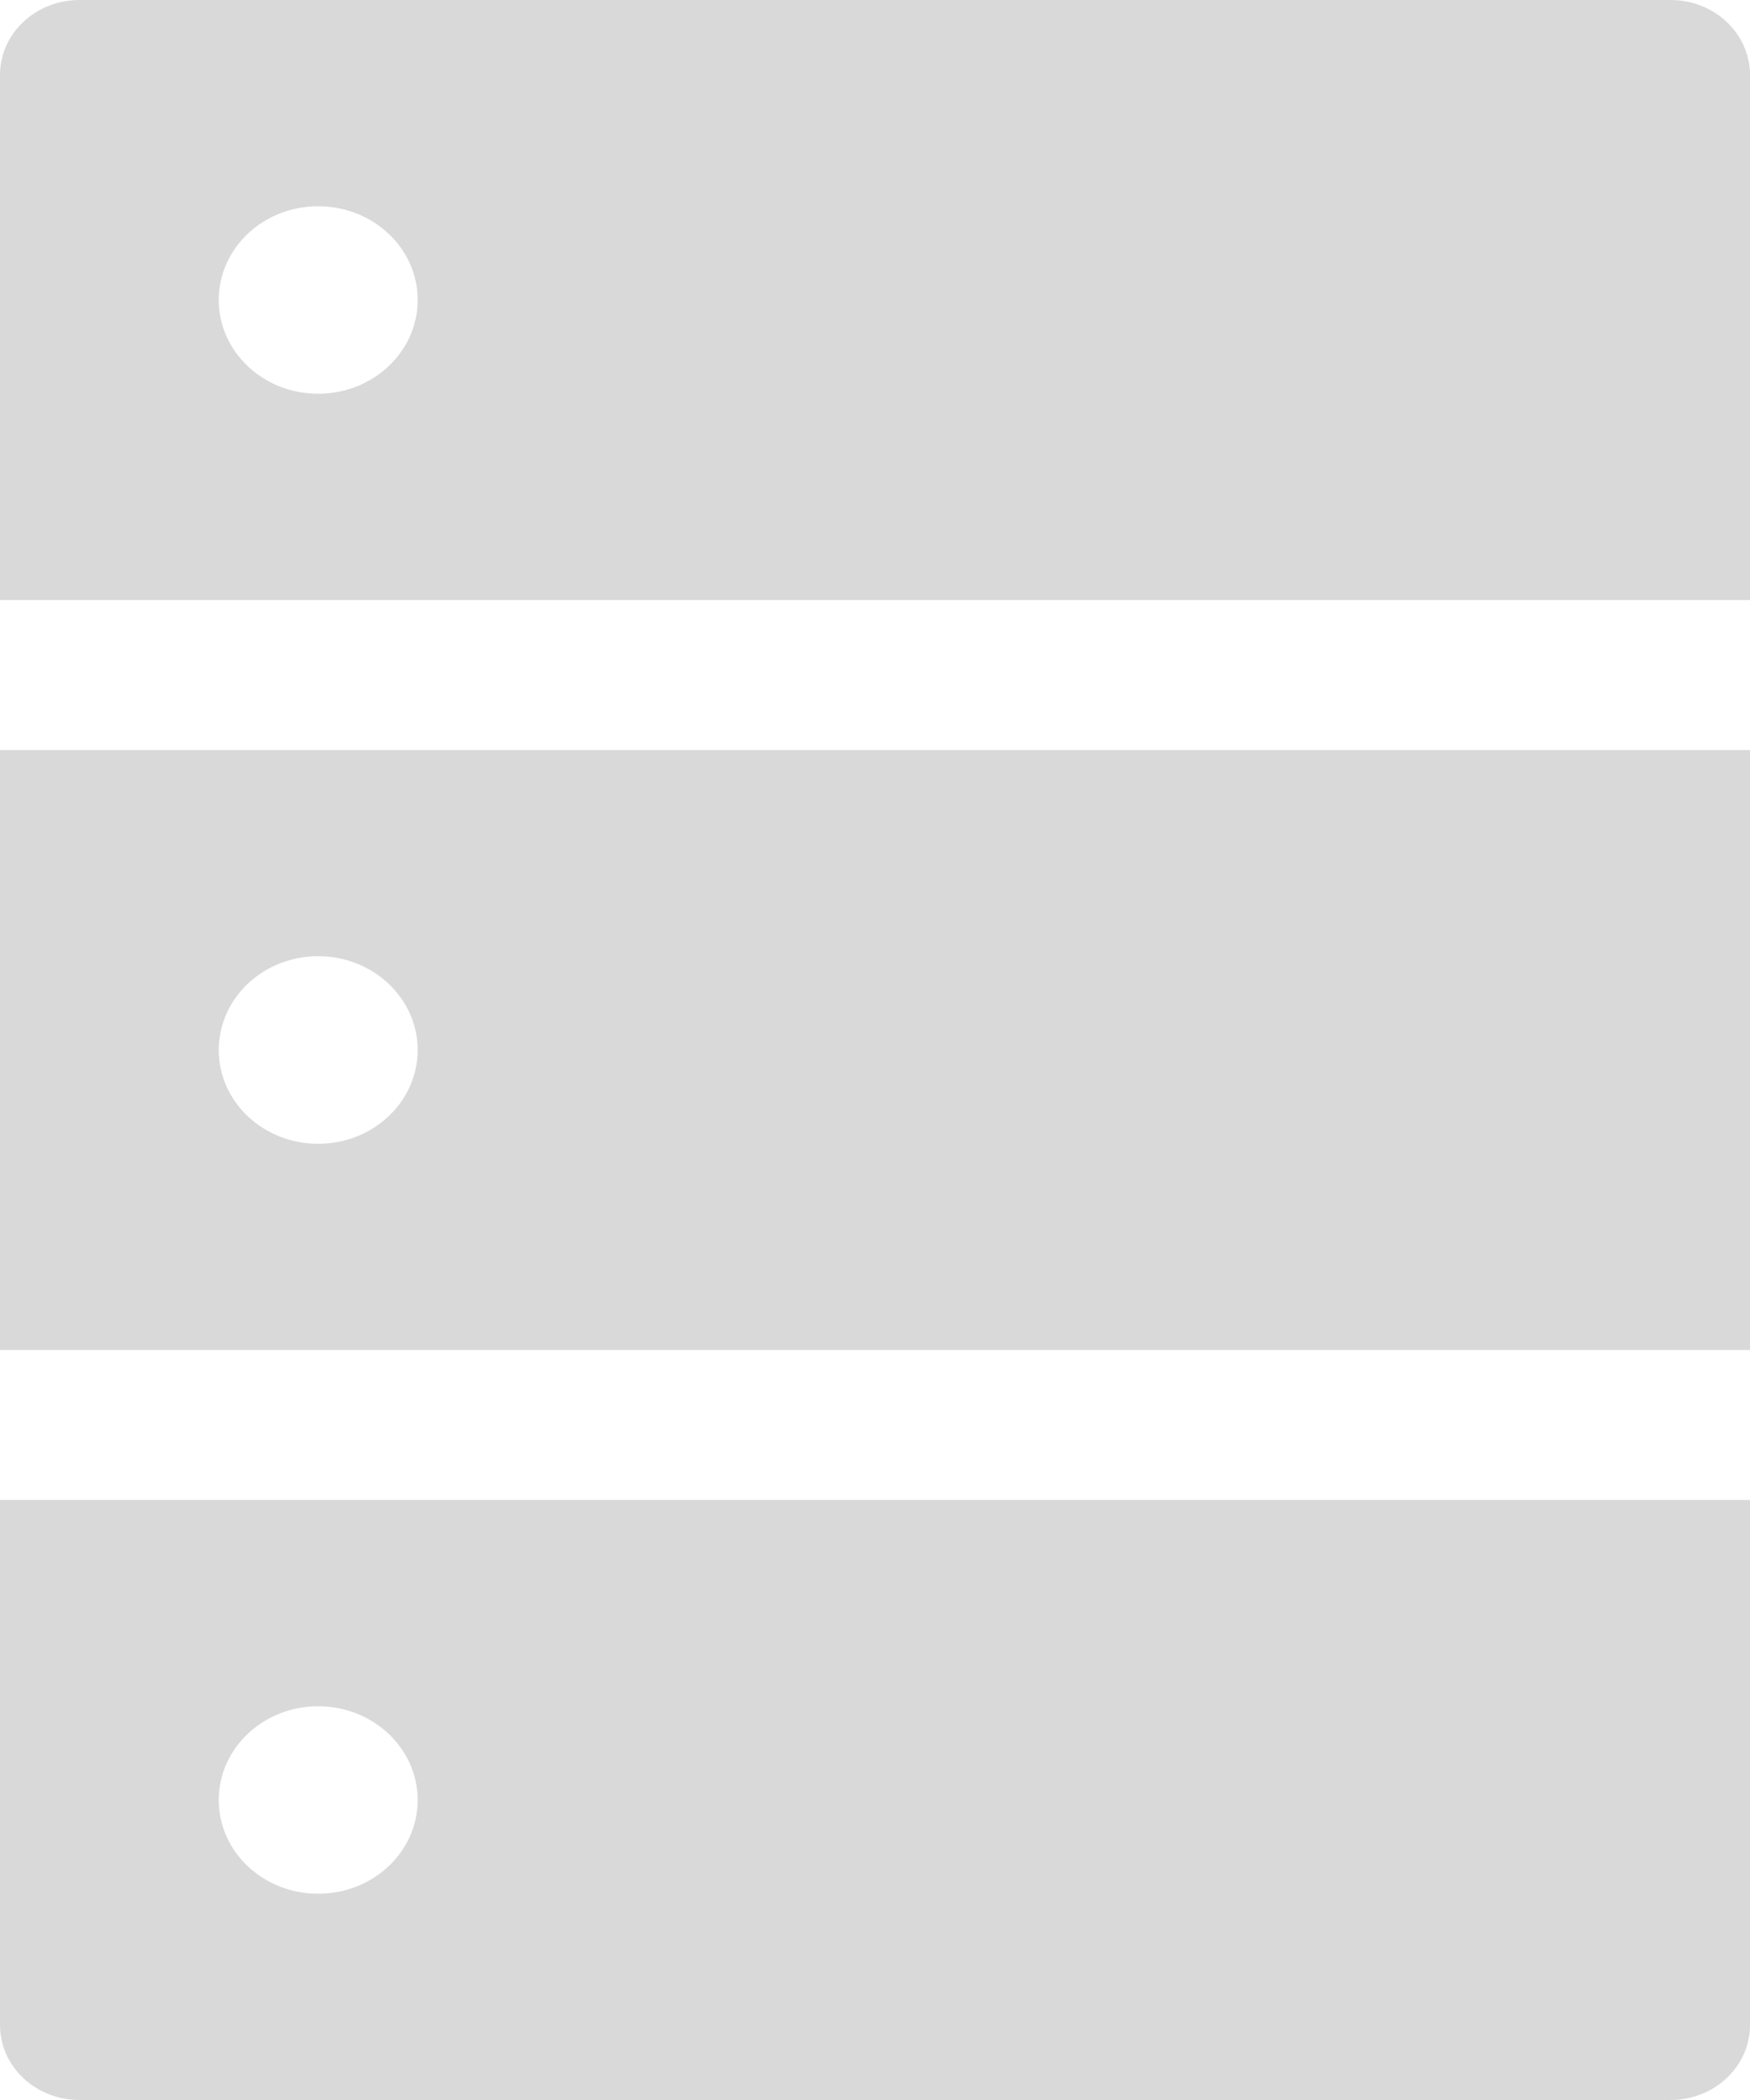 <svg width="15" height="18" viewBox="0 0 15 18" fill="none" xmlns="http://www.w3.org/2000/svg">
<path d="M14.318 0H0.682C0.305 0 0 0.287 0 0.643V5.143H15V0.643C15 0.287 14.695 0 14.318 0ZM2.727 3.375C2.256 3.375 1.875 3.015 1.875 2.571C1.875 2.127 2.256 1.768 2.727 1.768C3.198 1.768 3.58 2.127 3.58 2.571C3.58 3.015 3.198 3.375 2.727 3.375ZM0 17.357C0 17.713 0.305 18 0.682 18H14.318C14.695 18 15 17.713 15 17.357V12.857H0V17.357ZM2.727 14.625C3.198 14.625 3.58 14.985 3.58 15.429C3.58 15.873 3.198 16.232 2.727 16.232C2.256 16.232 1.875 15.873 1.875 15.429C1.875 14.985 2.256 14.625 2.727 14.625ZM0 11.571H15V6.429H0V11.571ZM2.727 8.196C3.198 8.196 3.58 8.556 3.58 9C3.58 9.444 3.198 9.804 2.727 9.804C2.256 9.804 1.875 9.444 1.875 9C1.875 8.556 2.256 8.196 2.727 8.196Z" fill="#D9D9D9"/>
</svg>
